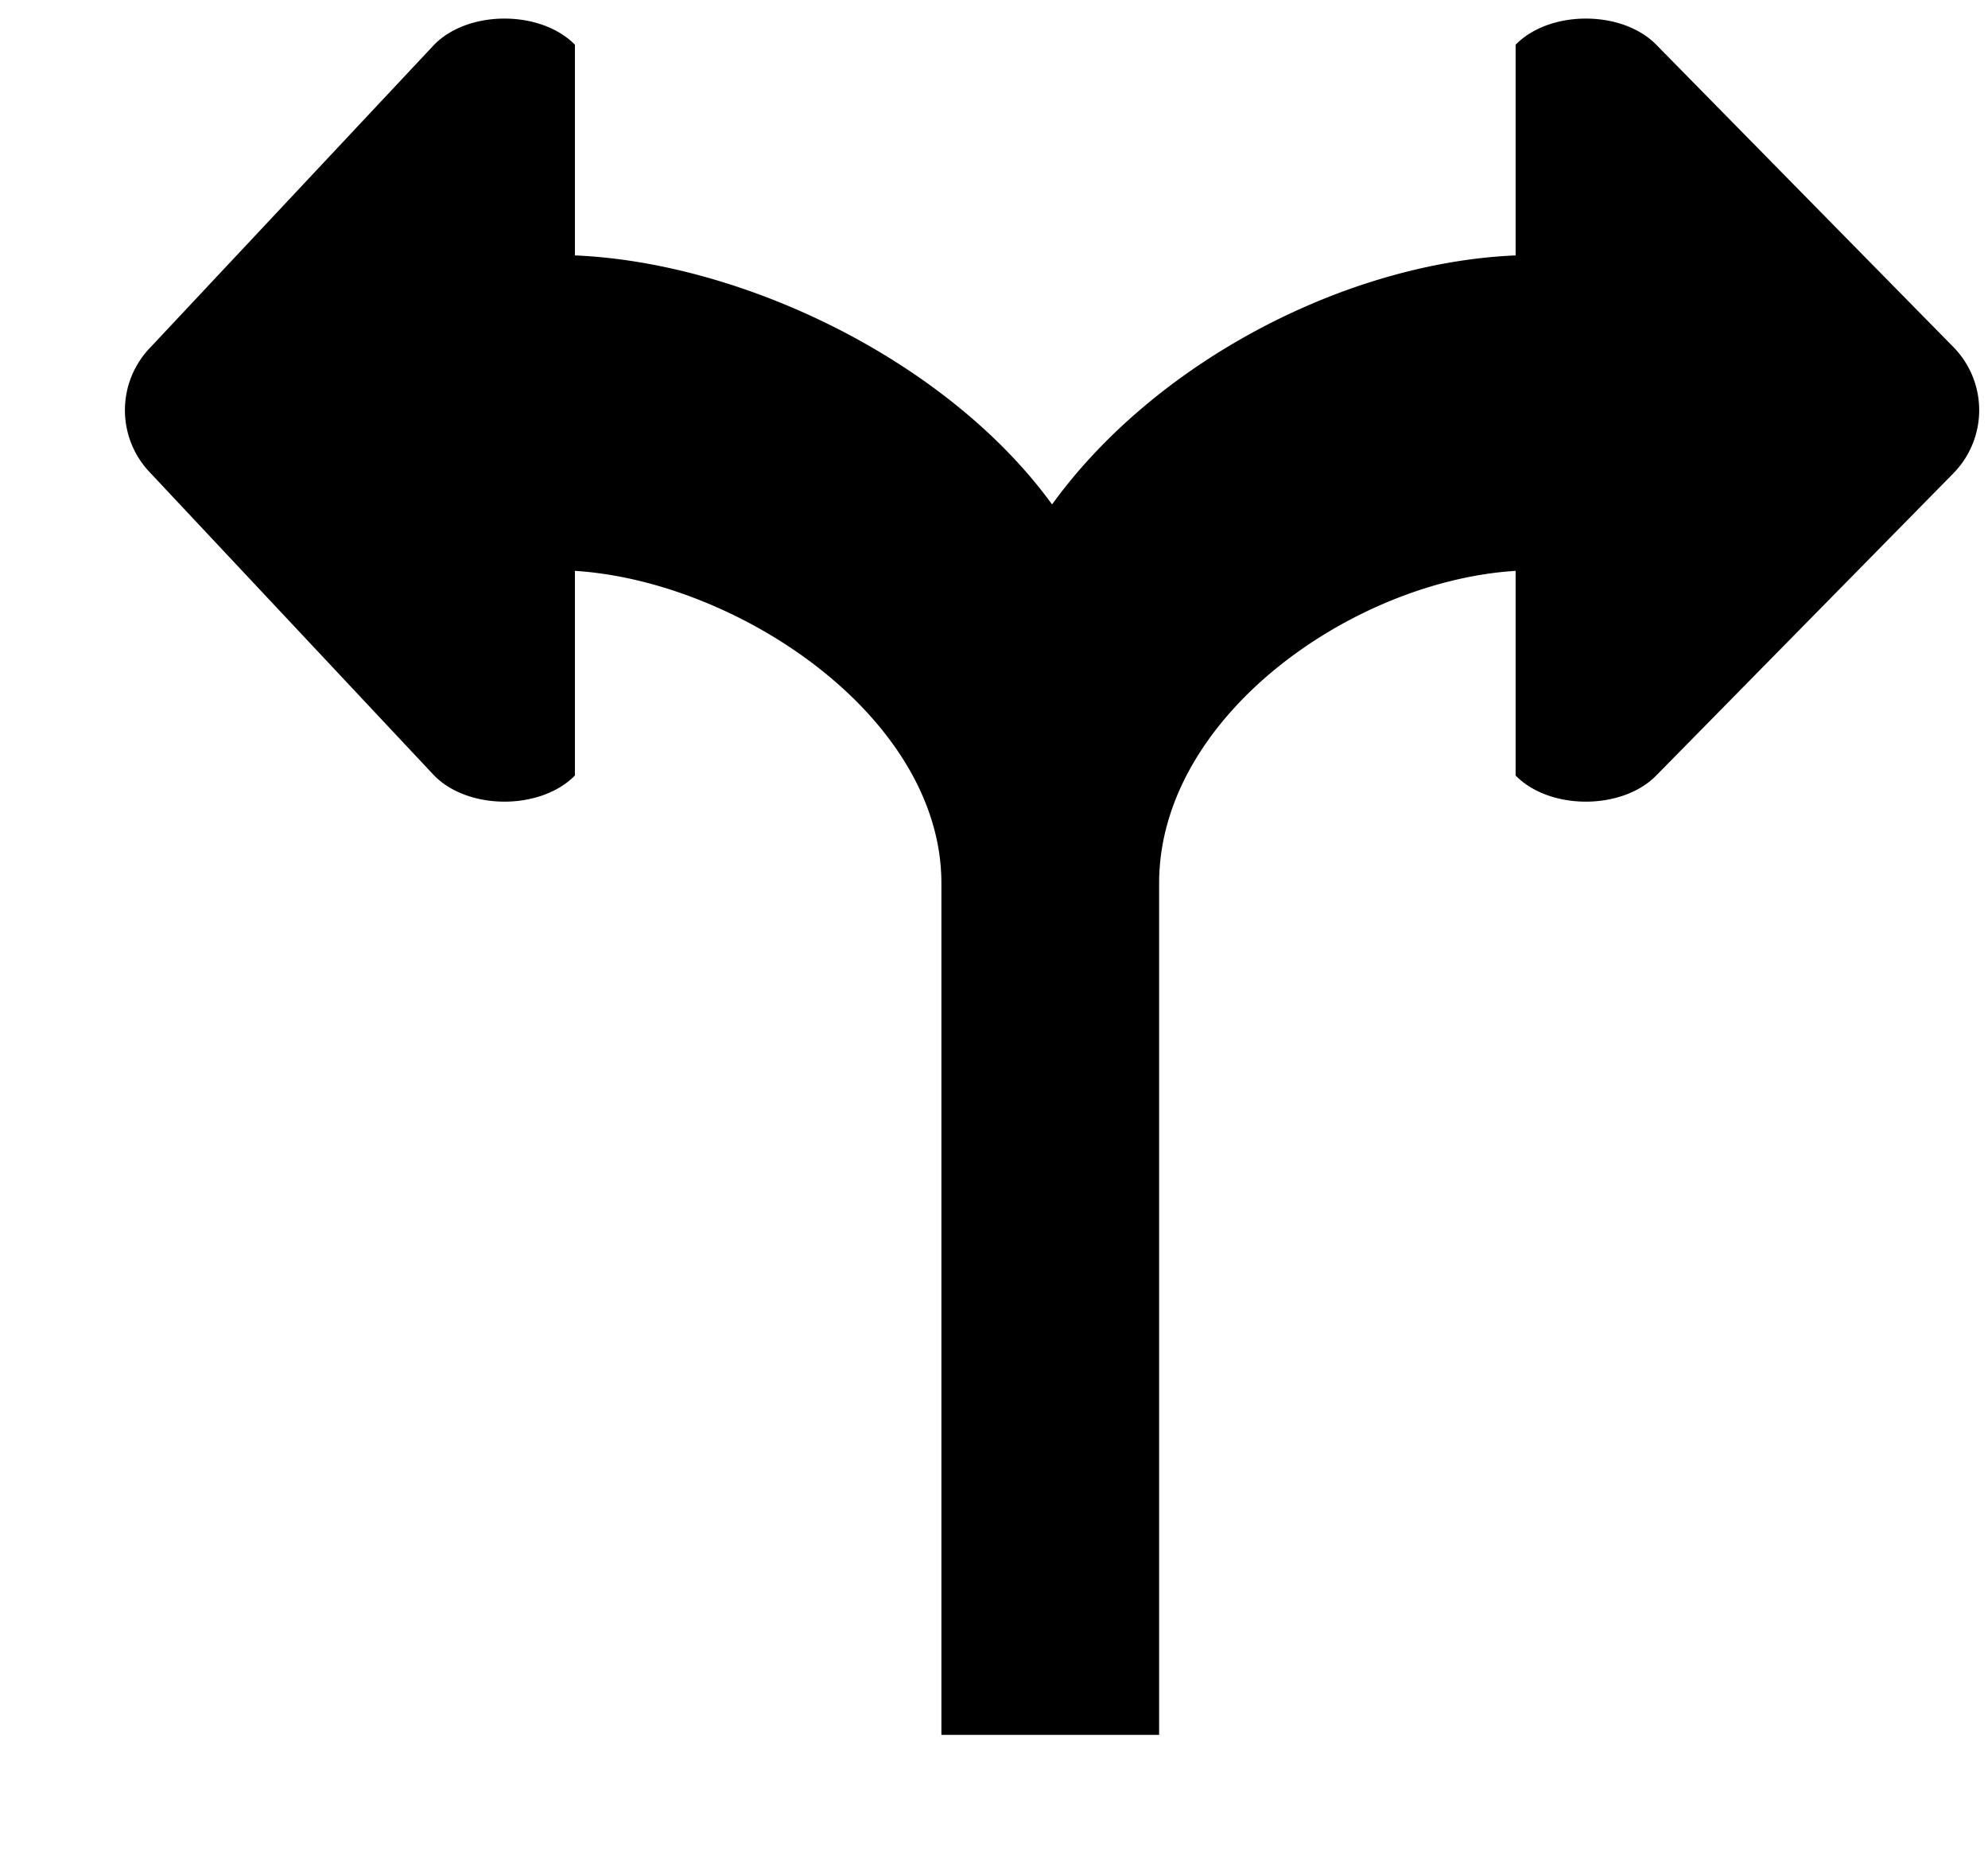 <svg xmlns="http://www.w3.org/2000/svg" width="1.07em" height="1em" viewBox="0 0 17 16"><path fill="currentColor" fill-rule="evenodd" d="M16.763 2.989L14.203.385c-.294-.3-.918-.3-1.211 0v1.814c-1.459.062-3.101.913-3.992 2.144c-.893-1.23-2.651-2.082-4.109-2.144V.385c-.295-.3-.918-.3-1.212 0L1.237 2.989a.776.776 0 0 0 0 1.085l2.442 2.603c.294.3.917.3 1.212 0V4.915c1.401.088 3.156 1.255 3.156 2.689v7.333h1.875V7.604c0-1.435 1.668-2.602 3.07-2.689v1.762c.293.3.917.3 1.211 0l2.56-2.603a.776.776 0 0 0 0-1.085"/></svg>